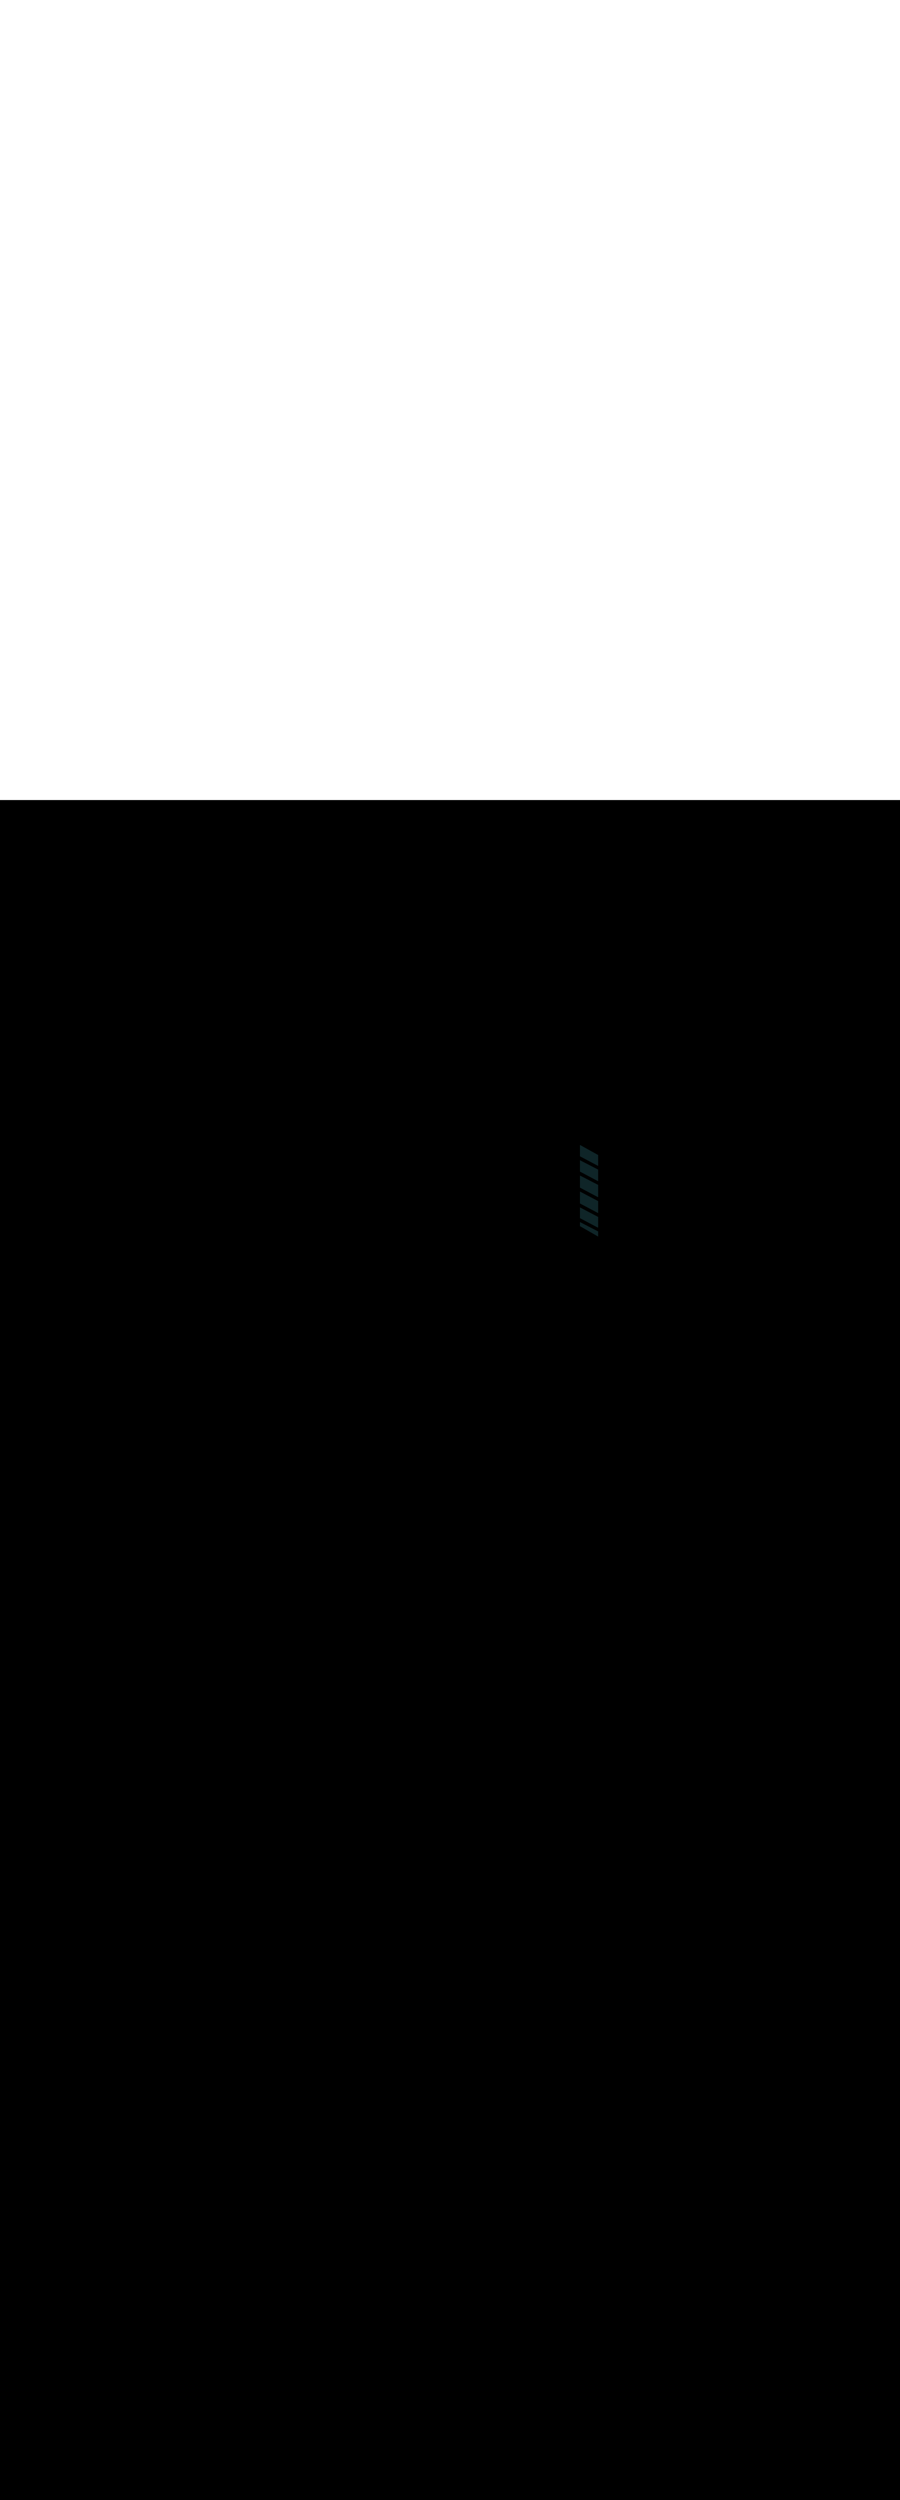 <svg:svg xmlns:svg="http://www.w3.org/2000/svg" version="1.1" id="Layer_1" x="0px" y="0px" viewBox="0 0 500 500" style="width: 180px;" xml:space="preserve" data-imageid="toronto-61" imageName="Toronto" class="illustrations_image"><svg:rect x="0" y="0" width="100%" height="100%" fill="black" /><svg:g id="highlighted-segment"><svg:style type="text/css" style="" /><svg:style type="text/css" style="">
	.st0_toronto-61{fill:#9D602A;}
	.st1_toronto-61{fill:#706767;}
	.st2_toronto-61{fill:#E5E1E1;}
	.st3_toronto-61{fill:#68E1FD;}
	.st4_toronto-61{fill:#A6916D;}
	.st5_toronto-61{opacity:0.49;fill:#39726F;enable-background:new    ;}
	.st6_toronto-61{opacity:0.81;fill:#39726F;enable-background:new    ;}
	.st7_toronto-61{opacity:0.59;fill:#FFFFFF;enable-background:new    ;}
	.st8_toronto-61{fill:#1E4549;}
	.st9_toronto-61{opacity:0.33;fill:#1E4549;enable-background:new    ;}
	.st10_toronto-61{fill:#CCCCCC;}
	.st11_toronto-61{fill:#E0E0E0;}
	.st12_toronto-61{fill:#39726F;}
</svg:style><svg:path class="st9_toronto-61" points="322.2,236.7 322.2,190.2 332.3,195.9 332.3,242.5 &#09;" id="element_195" d="M 322.2 236.7 L 332.3 242.5 L 332.3 239.55 L 332.2 239.6 L 322.2 234.451 L 322.2 236.7 Z M 322.2 232.253 L 332.1 237.5 L 332.3 237.396 L 332.3 231.6 L 322.2 226.3 L 322.2 232.253 Z M 322.2 224.1 L 332.2 229.4 L 332.3 229.349 L 332.3 222.8 L 322.2 217.5 L 322.2 224.1 Z M 322.2 215.3 L 332.2 220.6 L 332.3 220.548 L 332.3 213.8 L 322.2 208.6 L 322.2 215.3 Z M 322.2 206.4 L 332.2 211.7 L 332.3 211.648 L 332.3 205.3 L 322.2 200.1 L 322.2 206.4 Z M 322.2 197.9 L 332.2 203.2 L 332.3 203.148 L 332.3 197.2 L 322.2 191.6 L 322.2 197.9 Z" style="" /><svg:path class="st9_toronto-61" points="322.2,236.7 322.2,190.2 332.3,195.9 332.3,242.5 &#09;" id="element_195" d="M 322.2 236.7 L 332.3 242.5 L 332.3 239.55 L 332.2 239.6 L 322.2 234.451 L 322.2 236.7 Z M 322.2 232.253 L 332.1 237.5 L 332.3 237.396 L 332.3 231.6 L 322.2 226.3 L 322.2 232.253 Z M 322.2 224.1 L 332.2 229.4 L 332.3 229.349 L 332.3 222.8 L 322.2 217.5 L 322.2 224.1 Z M 322.2 215.3 L 332.2 220.6 L 332.3 220.548 L 332.3 213.8 L 322.2 208.6 L 322.2 215.3 Z M 322.2 206.4 L 332.2 211.7 L 332.3 211.648 L 332.3 205.3 L 322.2 200.1 L 322.2 206.4 Z M 322.2 197.9 L 332.2 203.2 L 332.3 203.148 L 332.3 197.2 L 322.2 191.6 L 322.2 197.9 Z" style="" /></svg:g></svg:svg>